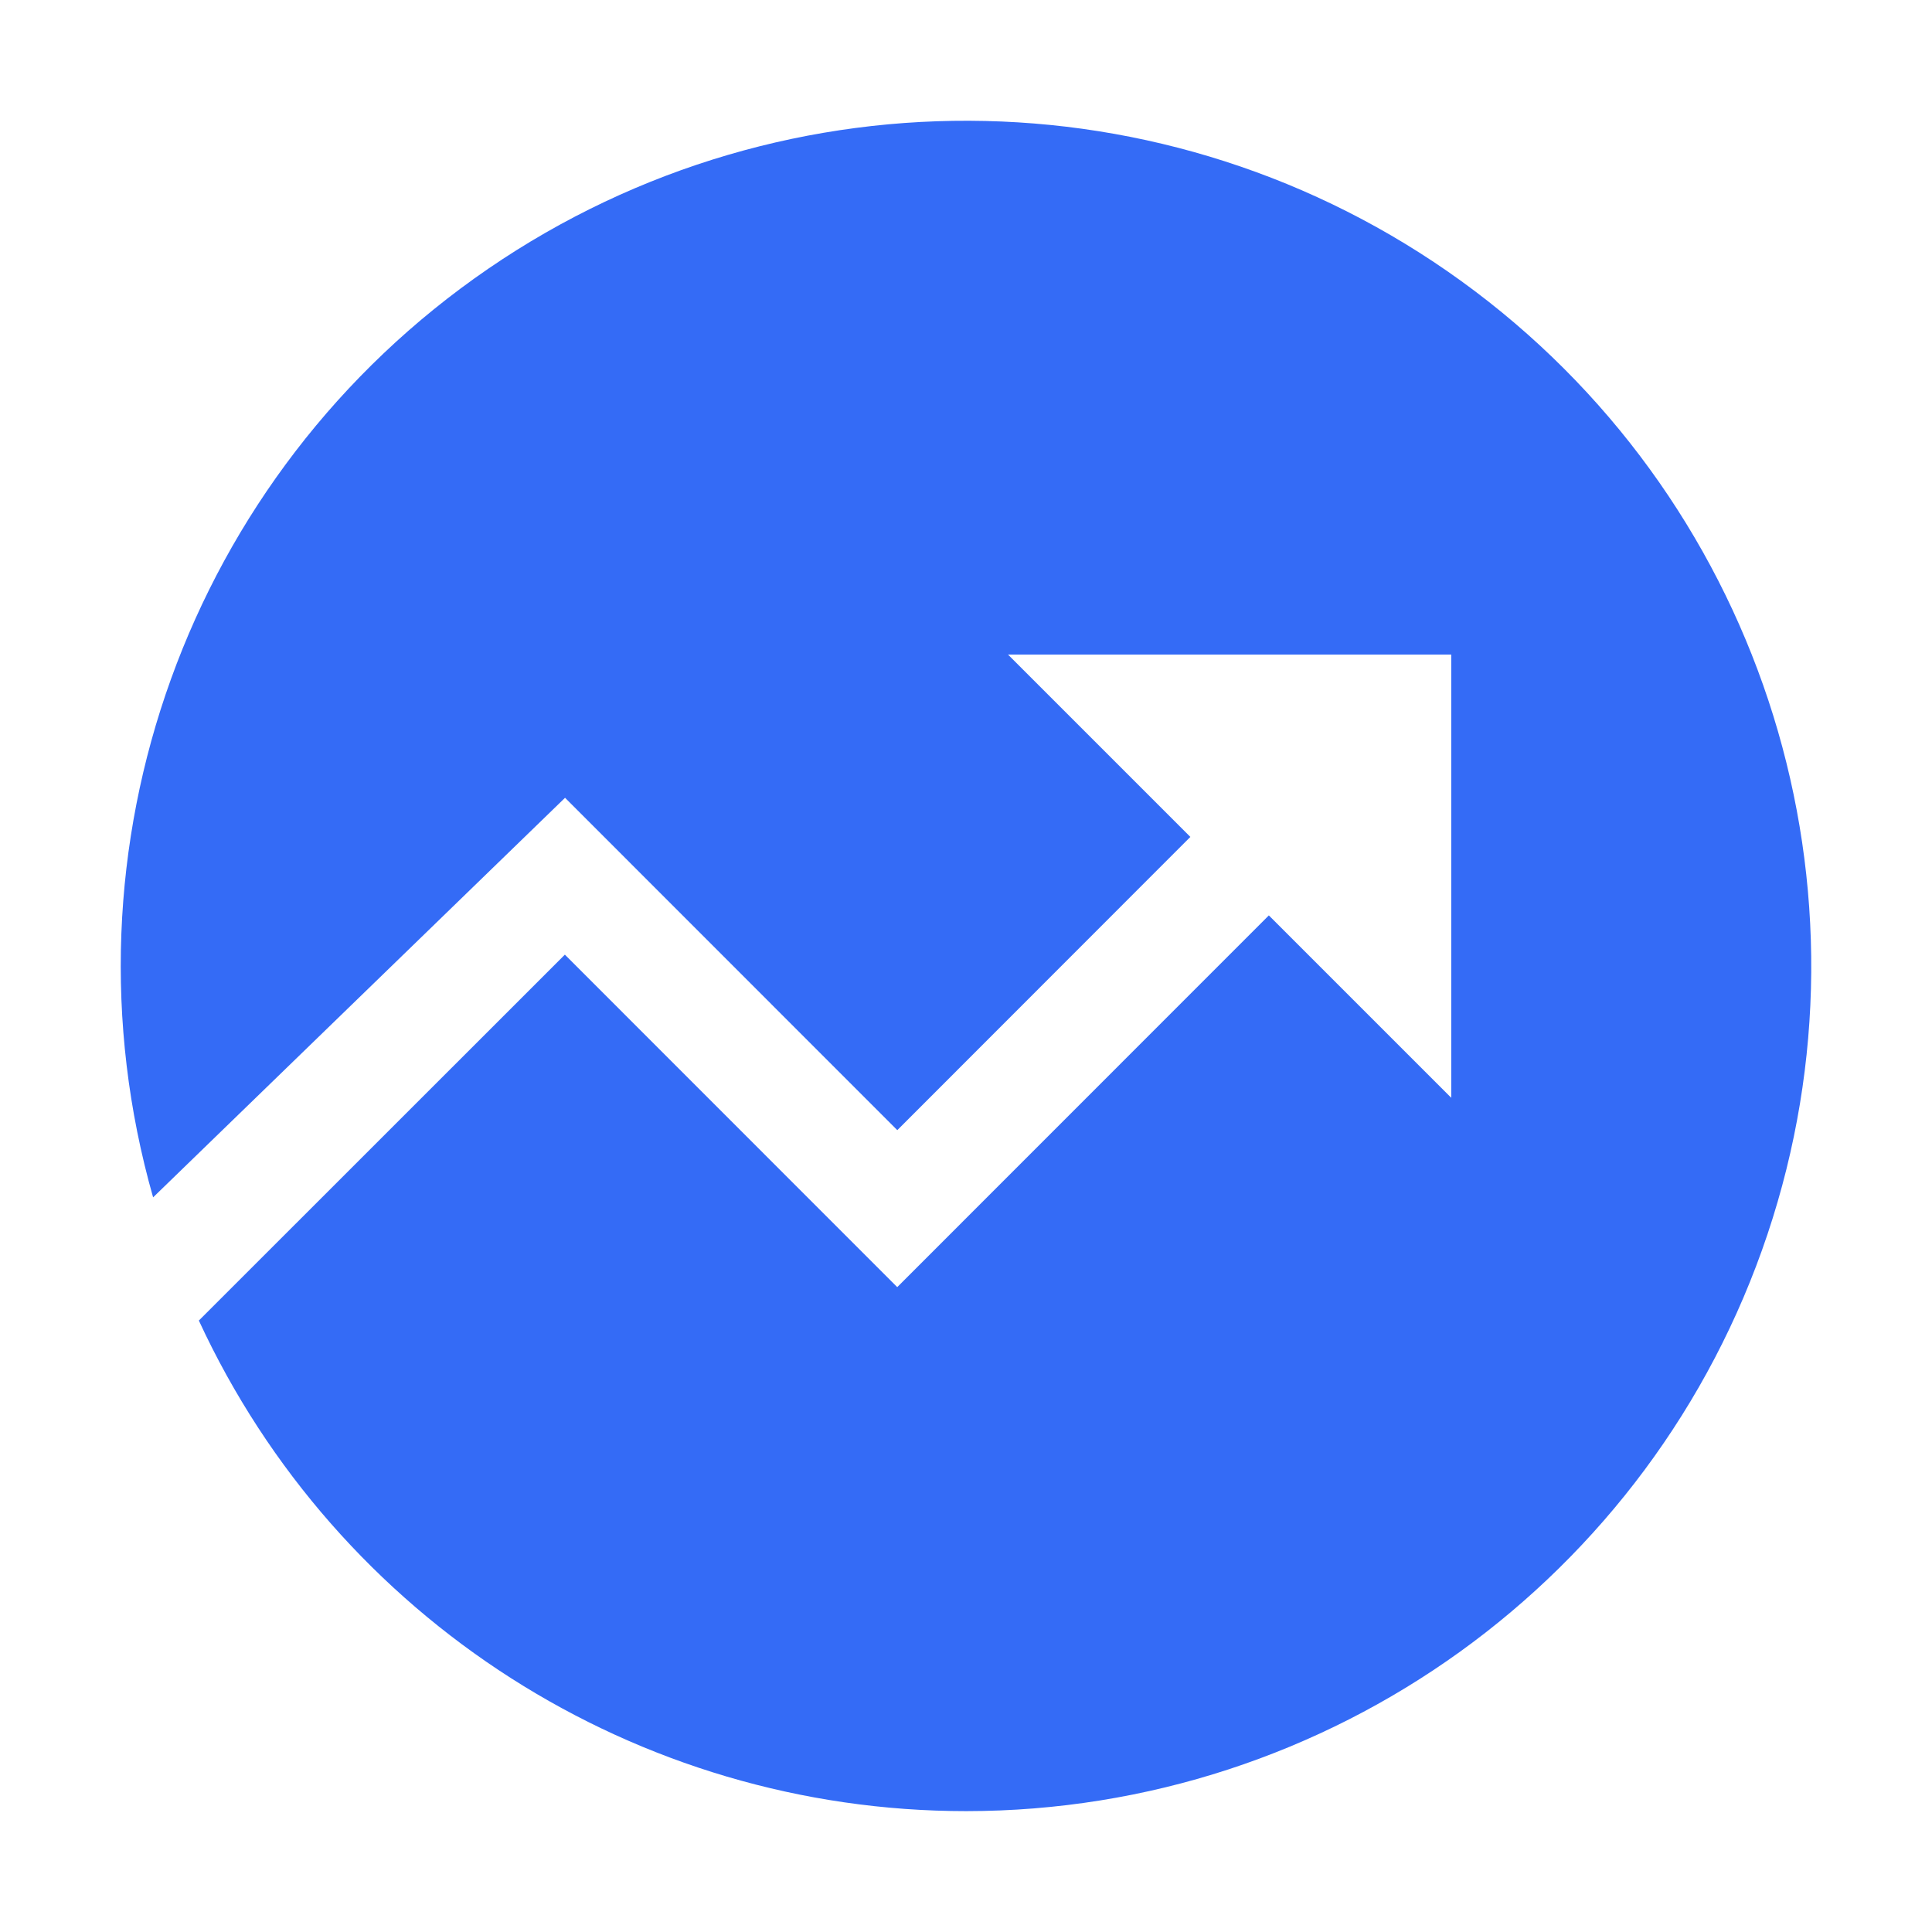 <!--?xml version="1.0" encoding="UTF-8"?-->
<svg width="32px" height="32px" viewBox="0 0 32 32" version="1.1" xmlns="http://www.w3.org/2000/svg" xmlns:xlink="http://www.w3.org/1999/xlink">
    <title>866.内部投资</title>
    <g id="866.内部投资" stroke="none" stroke-width="1" fill="none" fill-rule="evenodd">
        <g id="编组" transform="translate(2, 2)" fill="#000000" fill-rule="nonzero">
            <path d="M1.293,19.873 L7.356,13.812 L12.861,19.319 L19.016,13.162 L22.037,16.183 L22.037,8.842 L14.696,8.842 L17.716,11.862 L12.862,16.719 L7.359,11.214 L0.536,17.832 C-1.112,12.045 1.123,5.853 6.087,2.451 C11.05,-0.95 17.631,-0.799 22.434,2.826 C27.236,6.451 29.185,12.739 27.275,18.444 C25.364,24.15 20.021,27.996 14.004,27.998 C8.545,27.999 3.584,24.827 1.293,19.871 L1.293,19.873 Z" id="路径" fill="#346bf6"></path>
        </g>
    </g>
</svg>